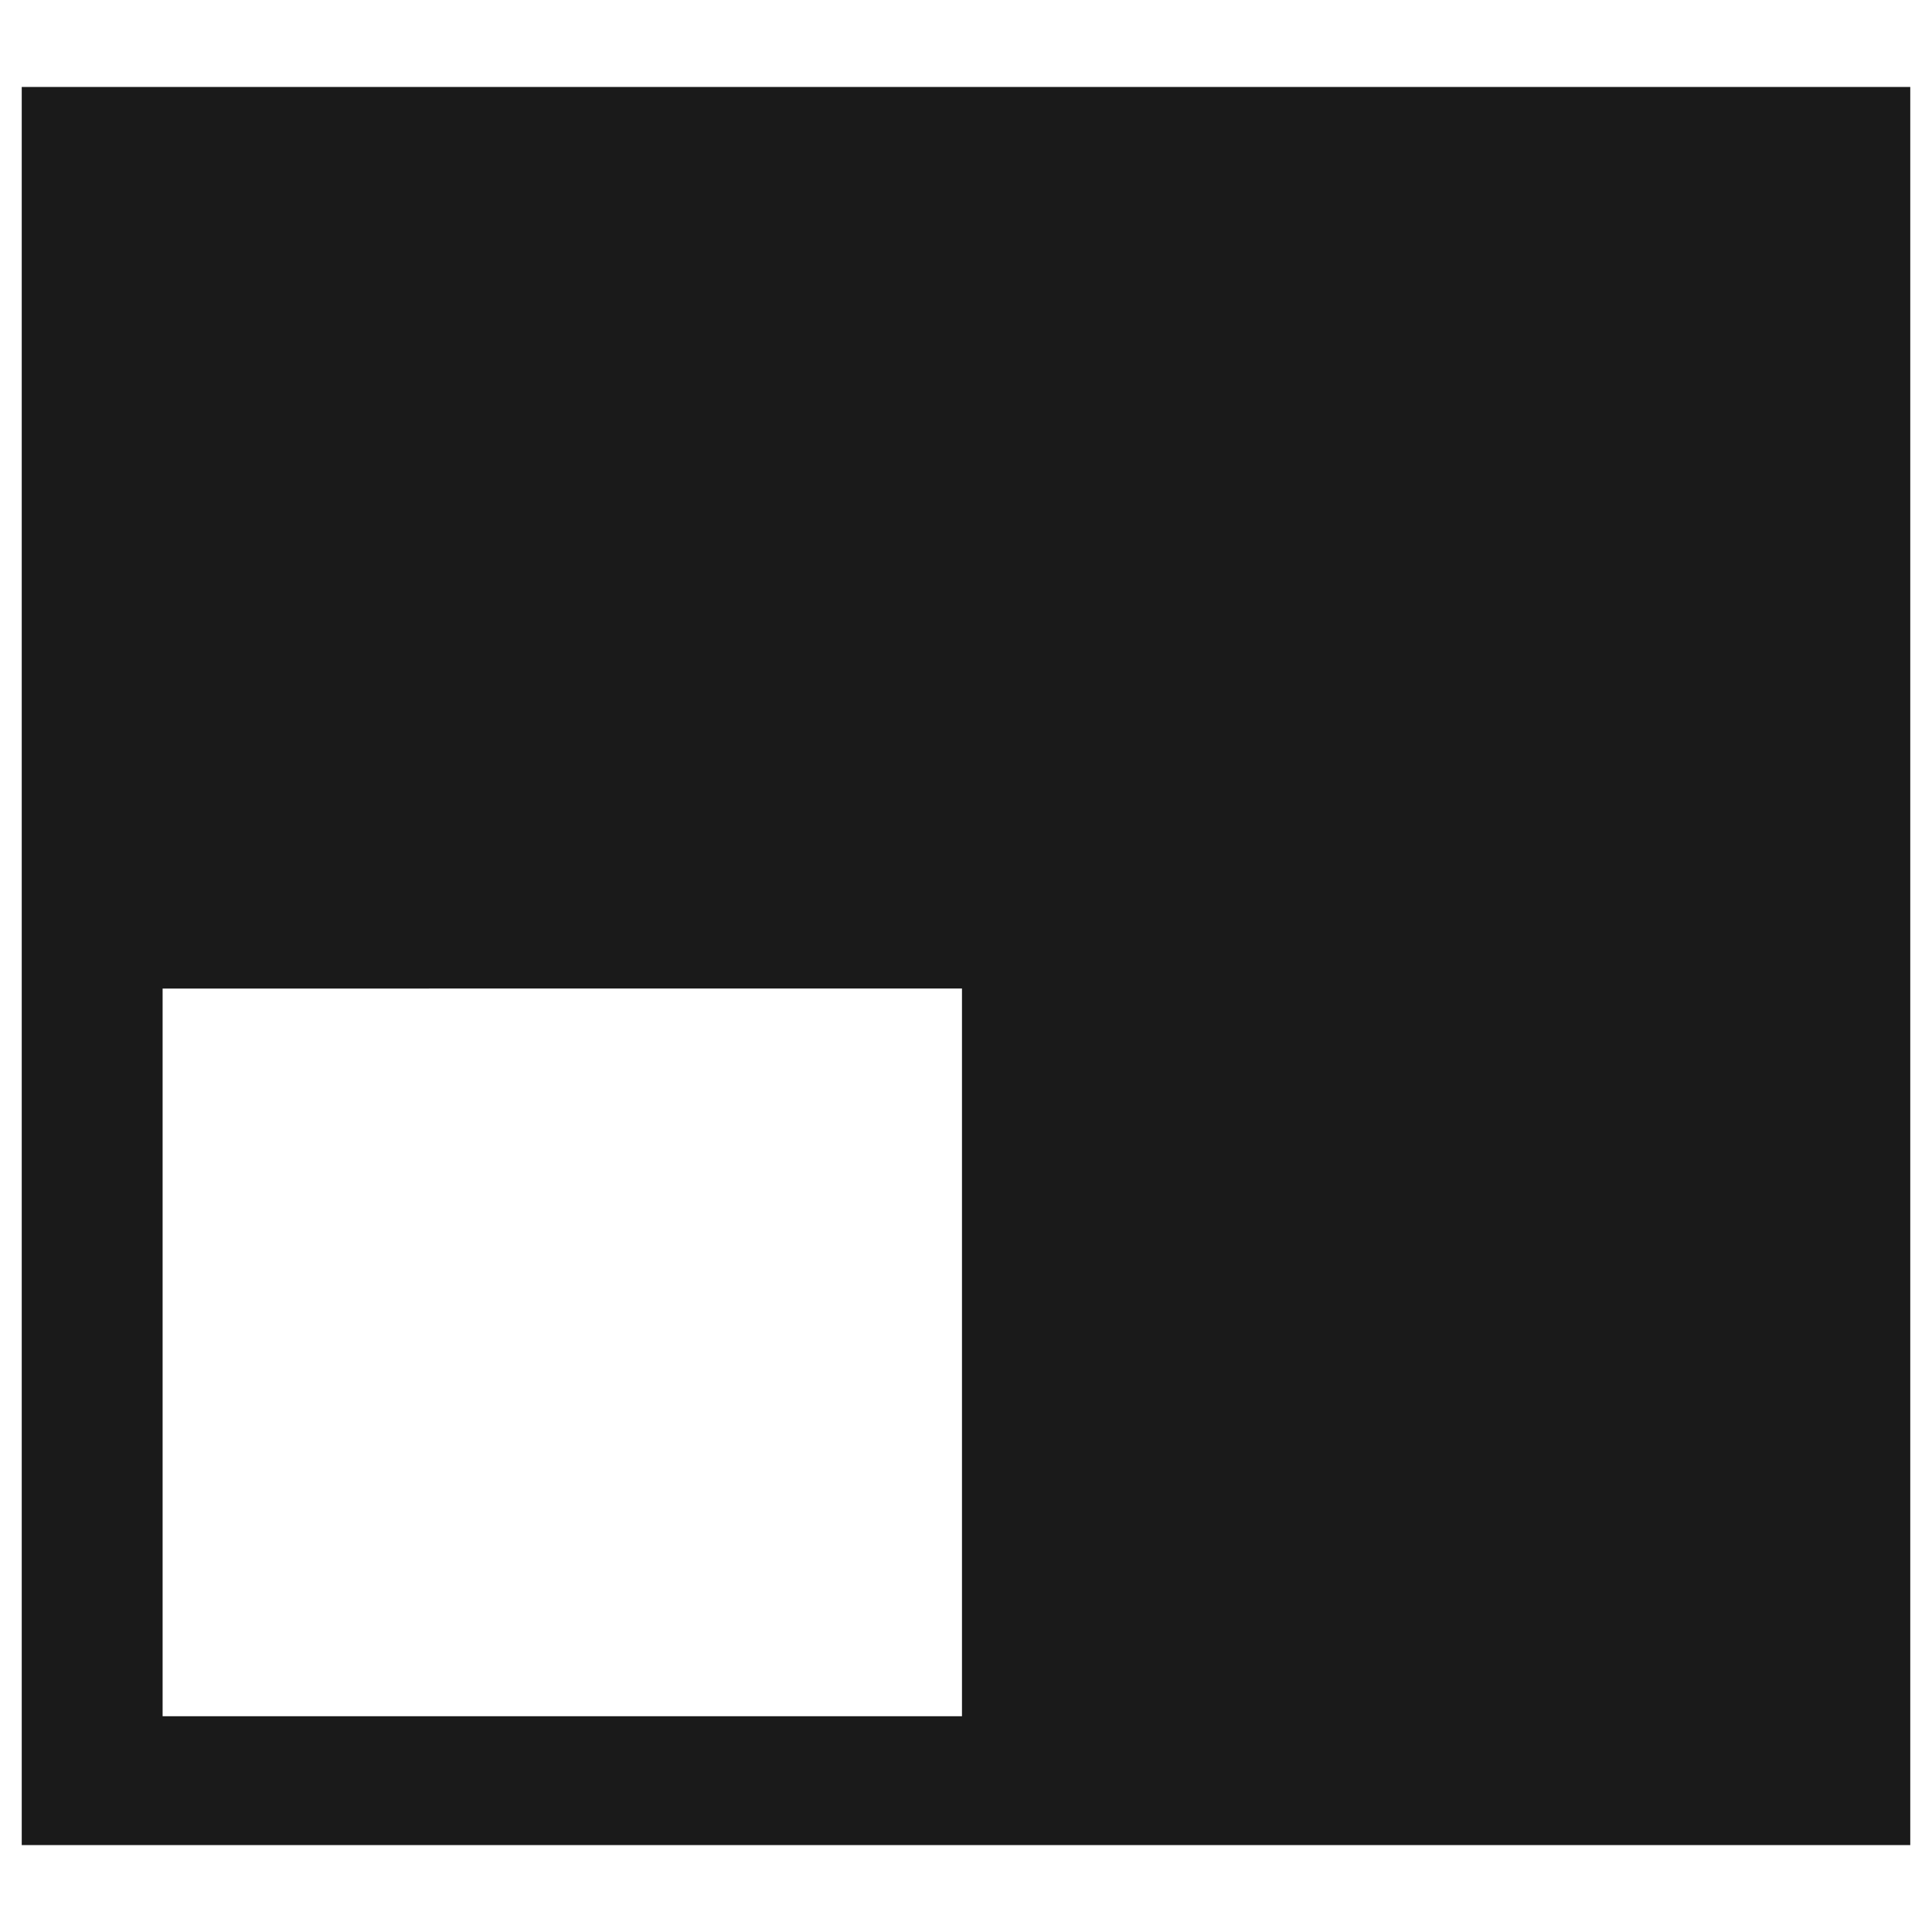 <svg xmlns="http://www.w3.org/2000/svg" width="24" height="24"><defs><linearGradient id="a"><stop offset="0"/><stop offset="1" stop-opacity="0"/></linearGradient></defs><path d="M.27 22.92V1.08h23.46v21.84zm1.75-1.6h9.93v-9.04H2.02z" fill="#1a1a1a"/></svg>